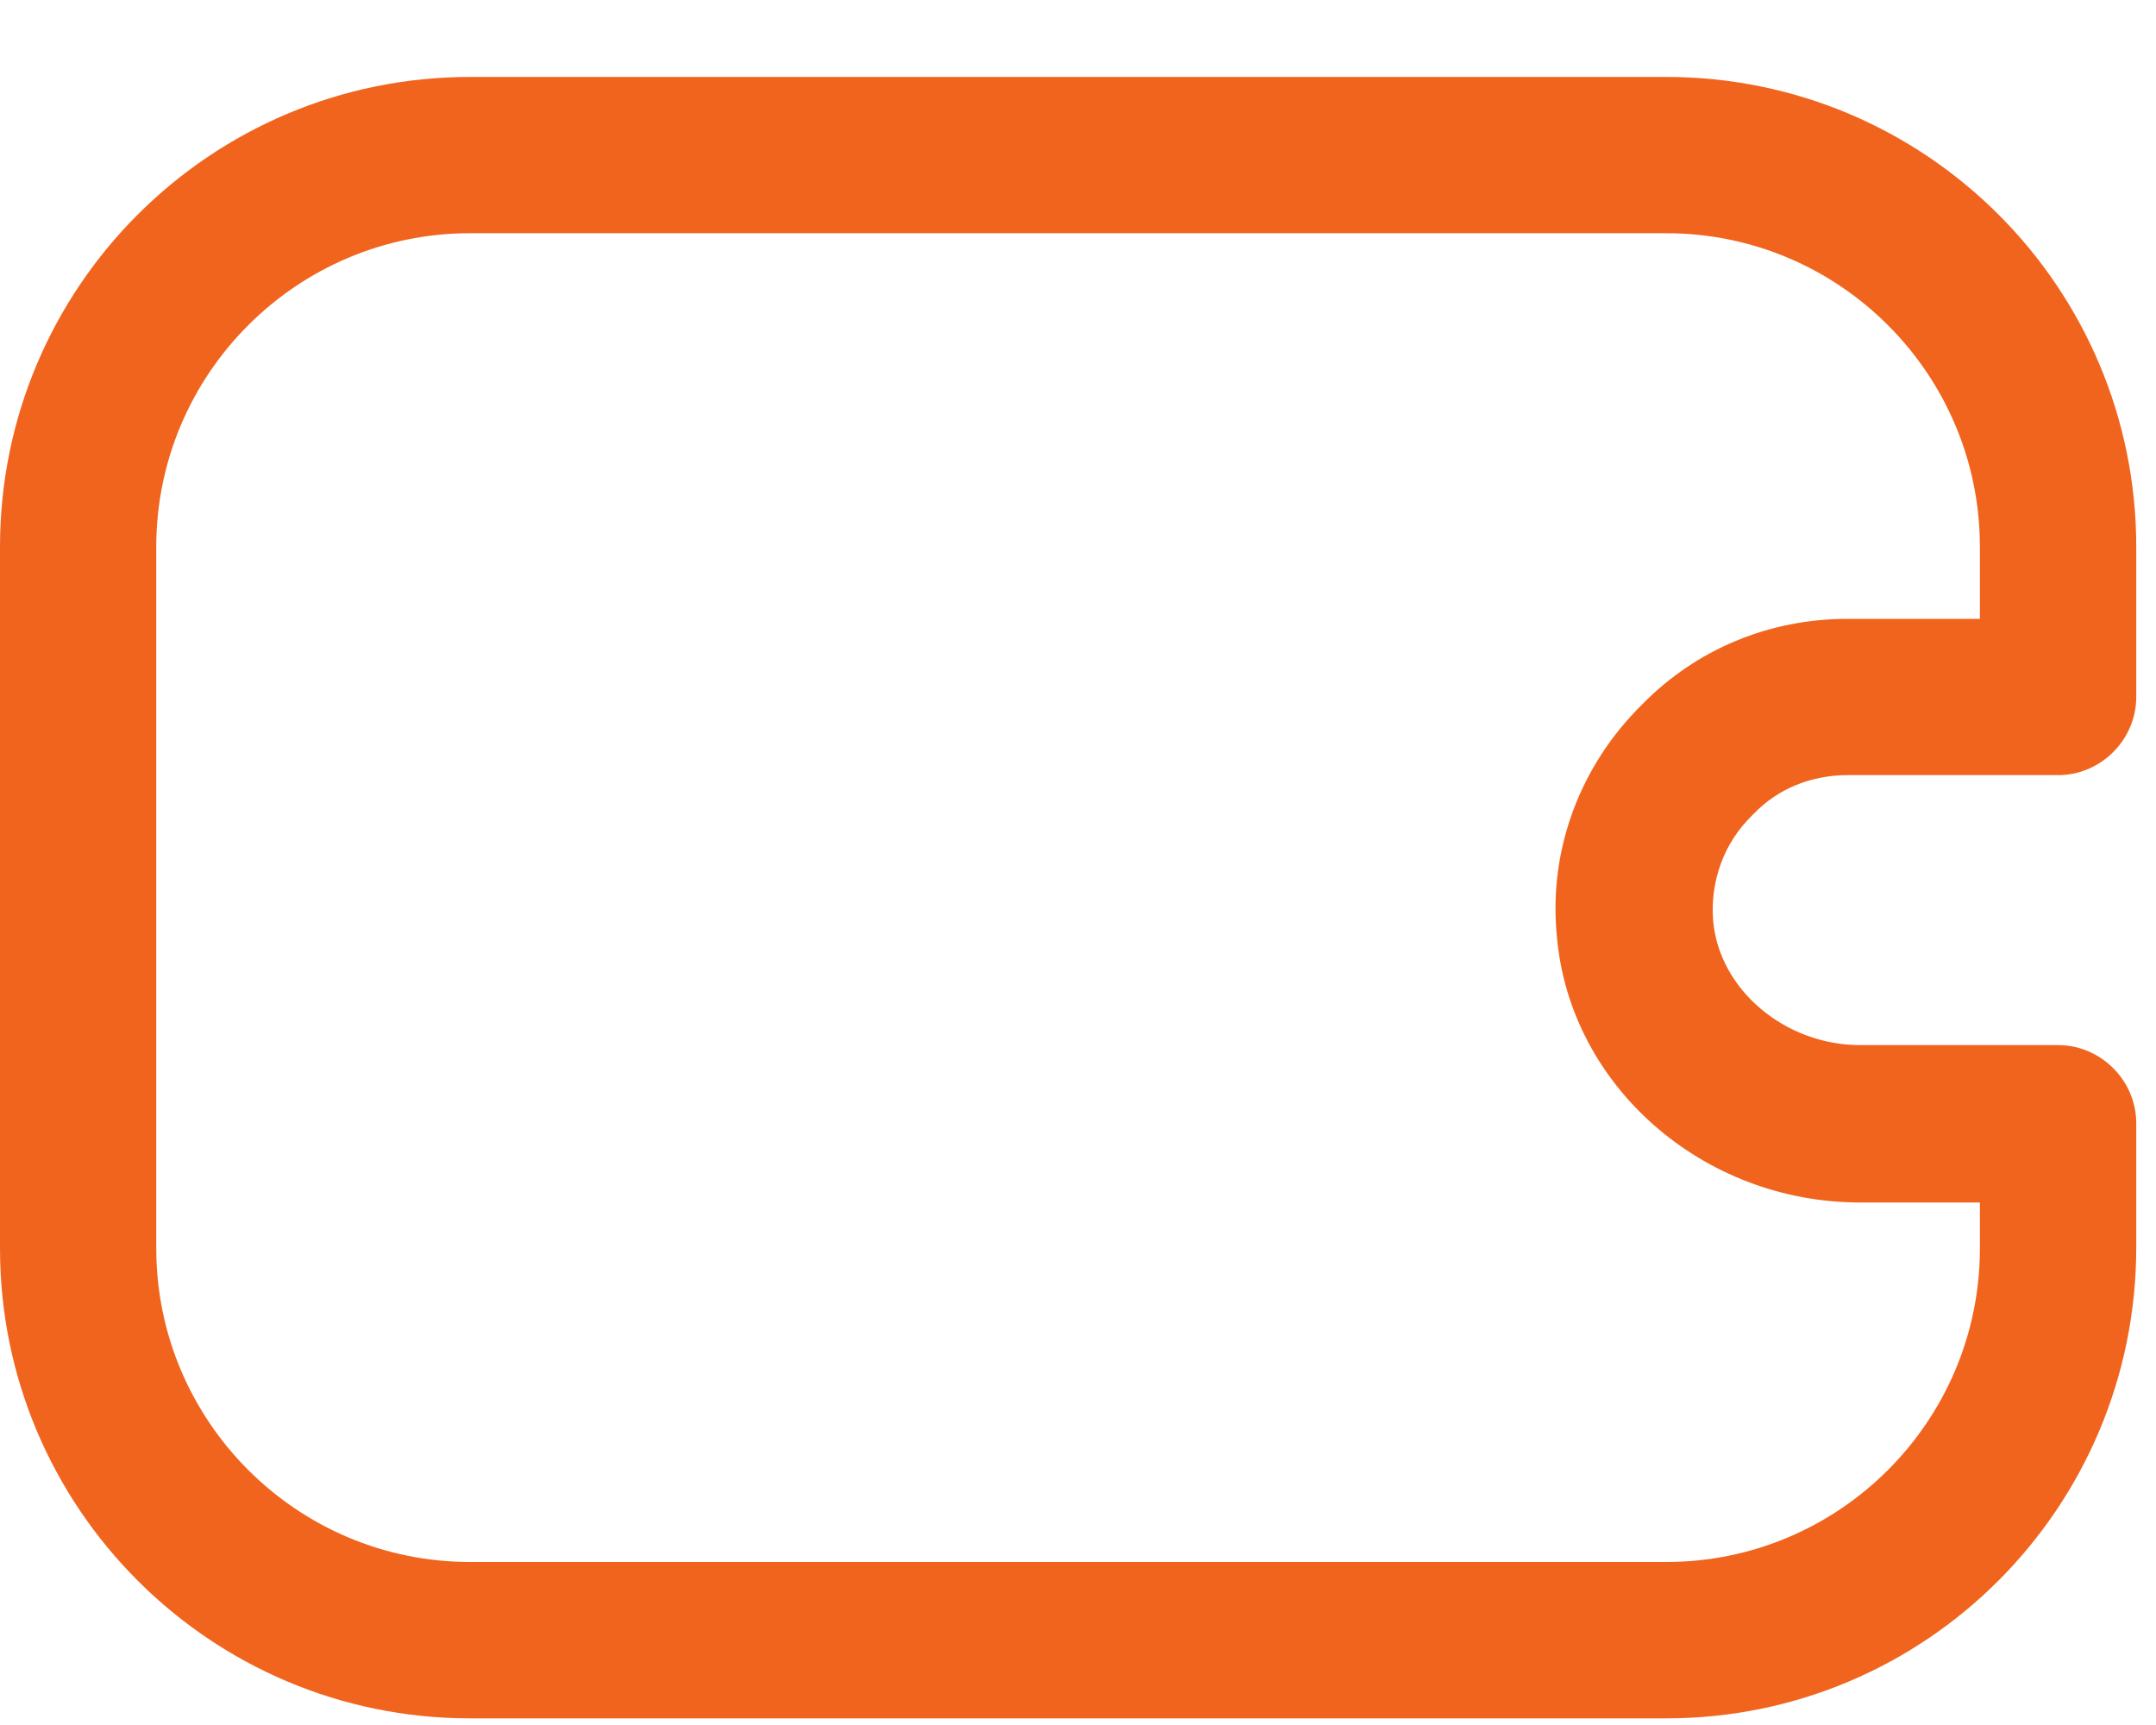 <svg width="25" height="20" viewBox="0 0 25 20" fill="none" xmlns="http://www.w3.org/2000/svg">
<path d="M19.321 19.923H5.45C2.441 19.923 0 17.482 0 14.473V6.341C0 3.332 2.441 0.892 5.45 0.892H19.321C22.33 0.892 24.771 3.332 24.771 6.341V8.081C24.771 8.577 24.36 8.987 23.865 8.987H21.424C21.001 8.987 20.614 9.145 20.336 9.435L20.324 9.447C19.986 9.773 19.829 10.22 19.865 10.679C19.938 11.477 20.699 12.117 21.569 12.117H23.865C24.36 12.117 24.771 12.528 24.771 13.023V14.461C24.771 17.482 22.33 19.923 19.321 19.923ZM5.45 2.704C3.444 2.704 1.812 4.335 1.812 6.341V14.473C1.812 16.479 3.444 18.11 5.45 18.11H19.321C21.327 18.11 22.958 16.479 22.958 14.473V13.942H21.569C19.744 13.942 18.198 12.588 18.052 10.848C17.956 9.857 18.318 8.879 19.043 8.166C19.672 7.525 20.517 7.175 21.424 7.175H22.958V6.341C22.958 4.335 21.327 2.704 19.321 2.704H5.45Z" fill="#F1641E"/>
</svg>

